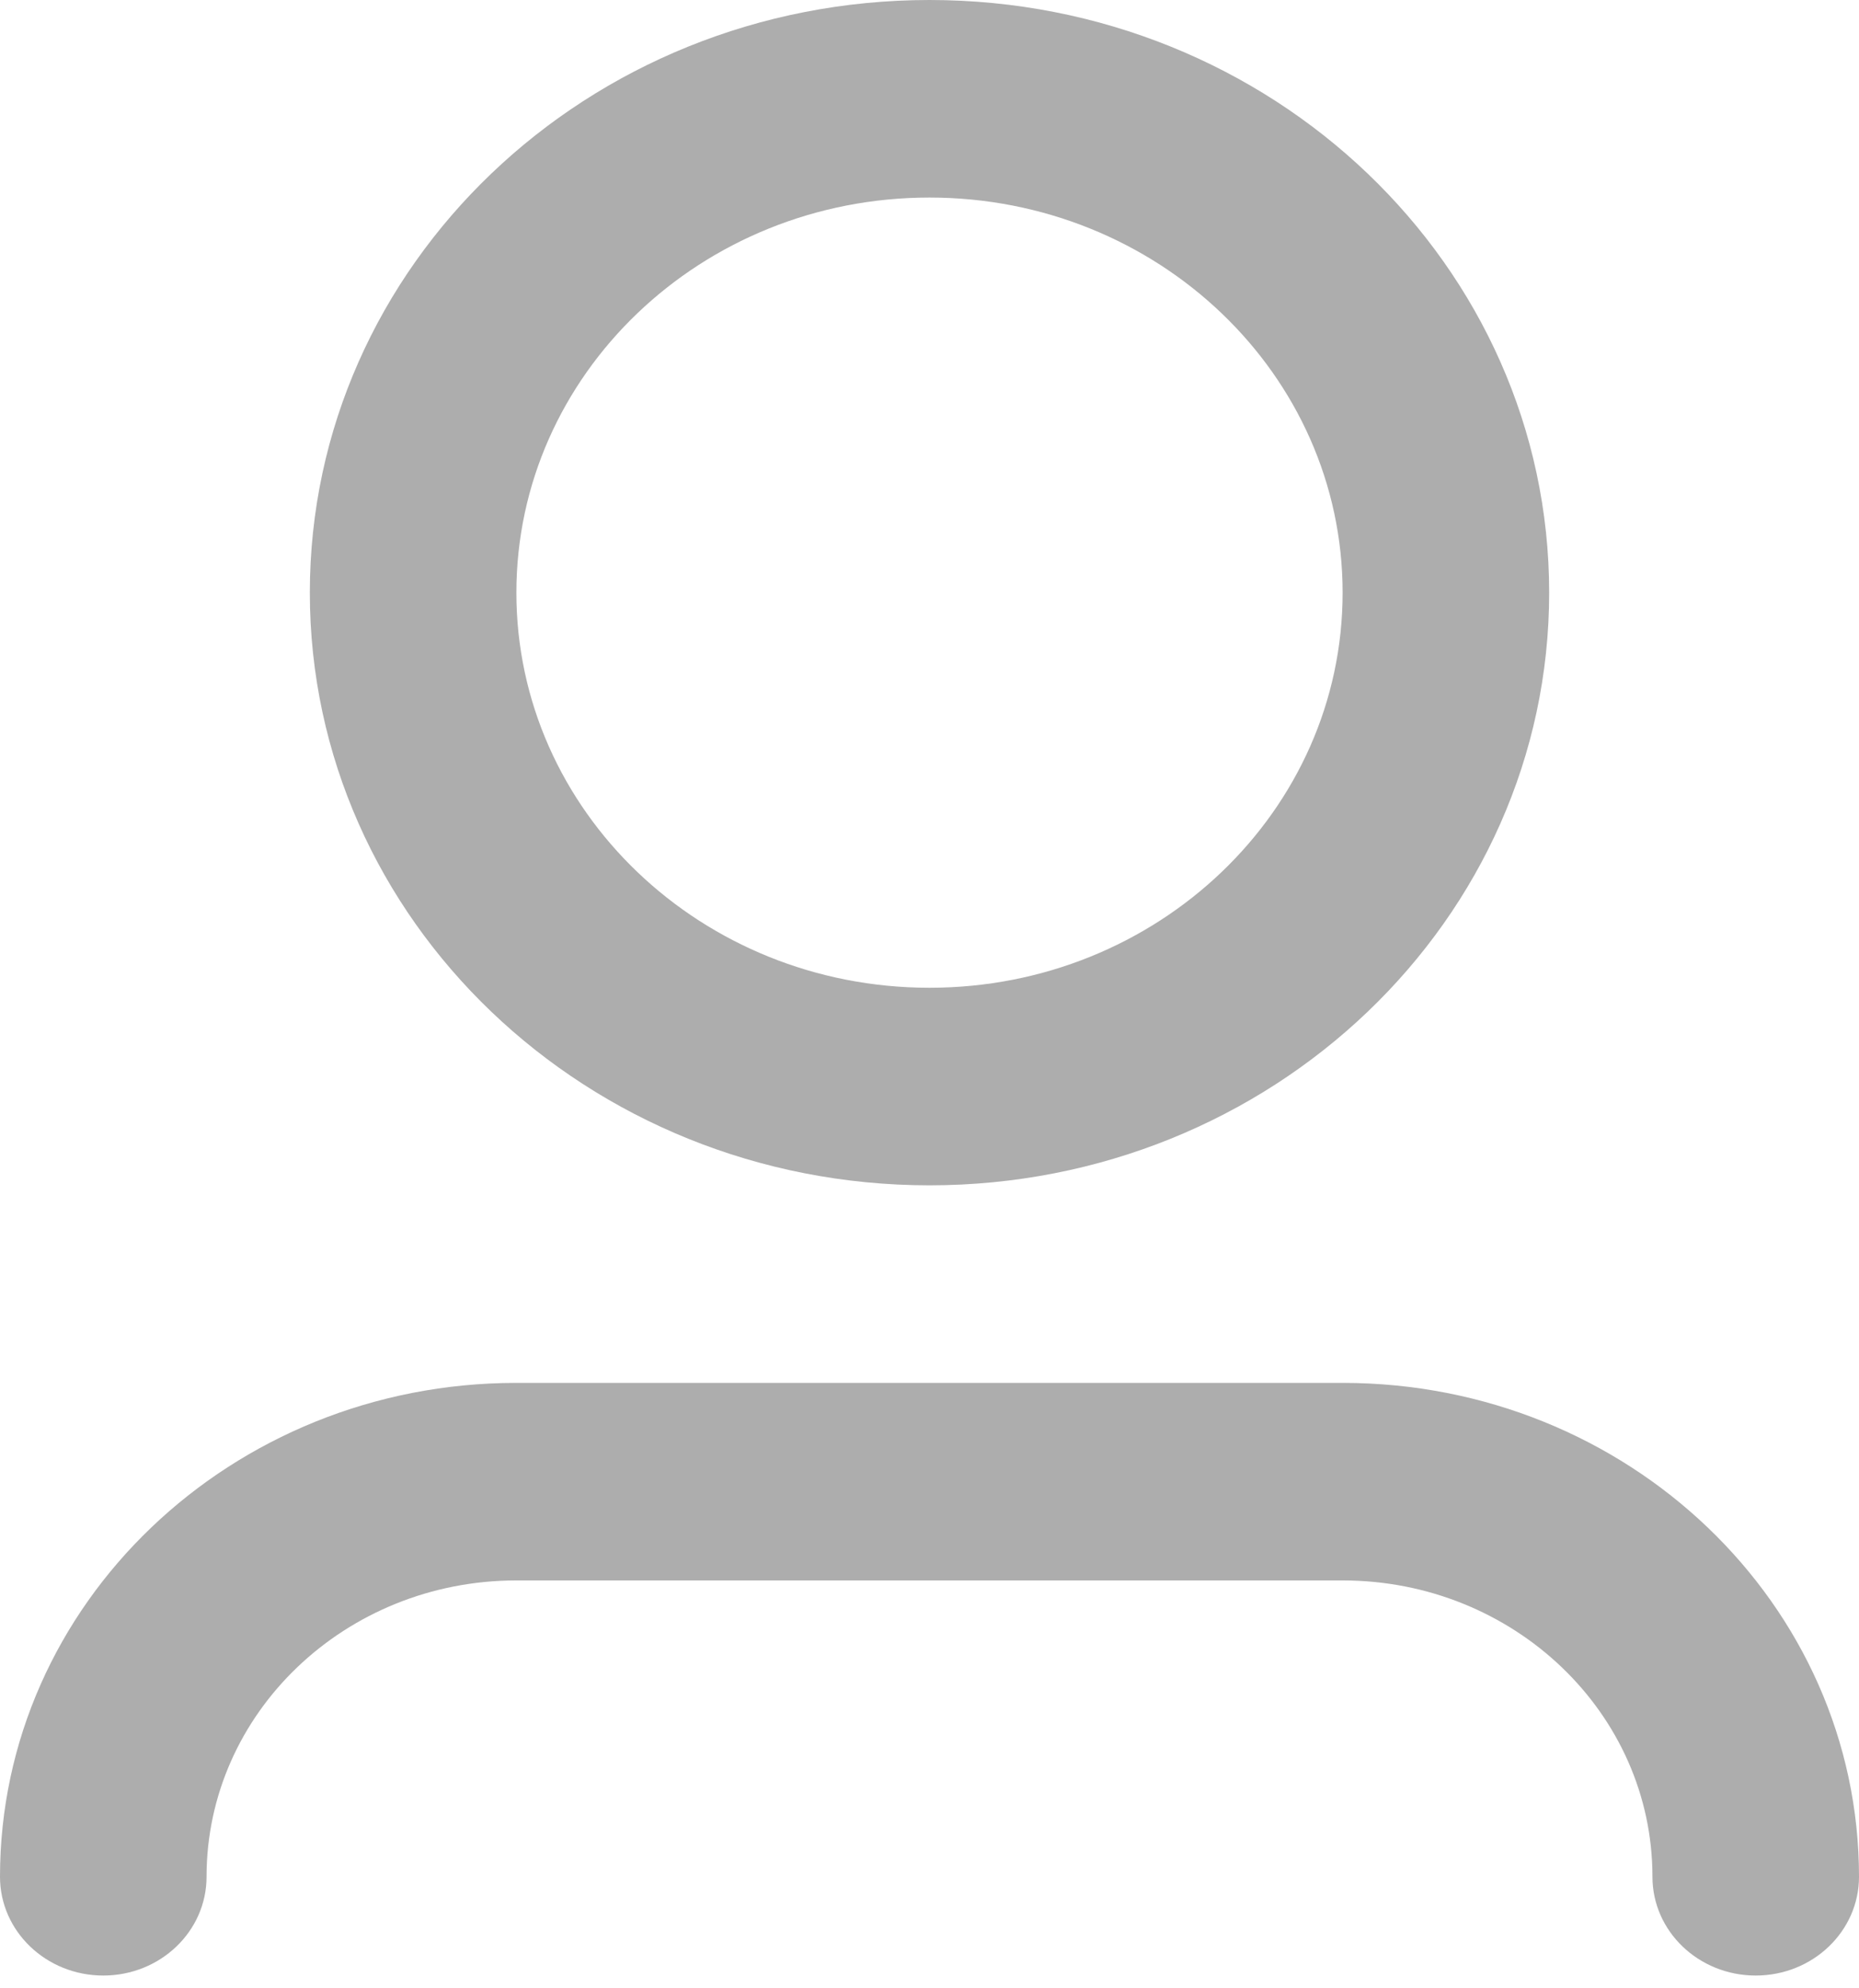 <svg width="130" height="139" viewBox="0 0 130 139" fill="none" xmlns="http://www.w3.org/2000/svg">
<path d="M65 13.812C49.045 13.812 36.111 26.181 36.111 41.438C36.111 56.694 49.045 69.062 65 69.062C80.955 69.062 93.889 56.694 93.889 41.438C93.889 26.181 80.955 13.812 65 13.812ZM21.667 41.438C21.667 18.552 41.068 0 65 0C88.932 0 108.333 18.552 108.333 41.438C108.333 64.323 88.932 82.875 65 82.875C41.068 82.875 21.667 64.323 21.667 41.438ZM36.111 110.5C24.145 110.5 14.444 119.776 14.444 131.219C14.444 135.033 11.211 138.125 7.222 138.125C3.233 138.125 0 135.033 0 131.219C0 112.148 16.168 96.688 36.111 96.688H93.889C113.833 96.688 130 112.148 130 131.219C130 135.033 126.767 138.125 122.778 138.125C118.789 138.125 115.556 135.033 115.556 131.219C115.556 119.776 105.855 110.5 93.889 110.5H36.111Z" fill="#ADADAD"/>
</svg>
